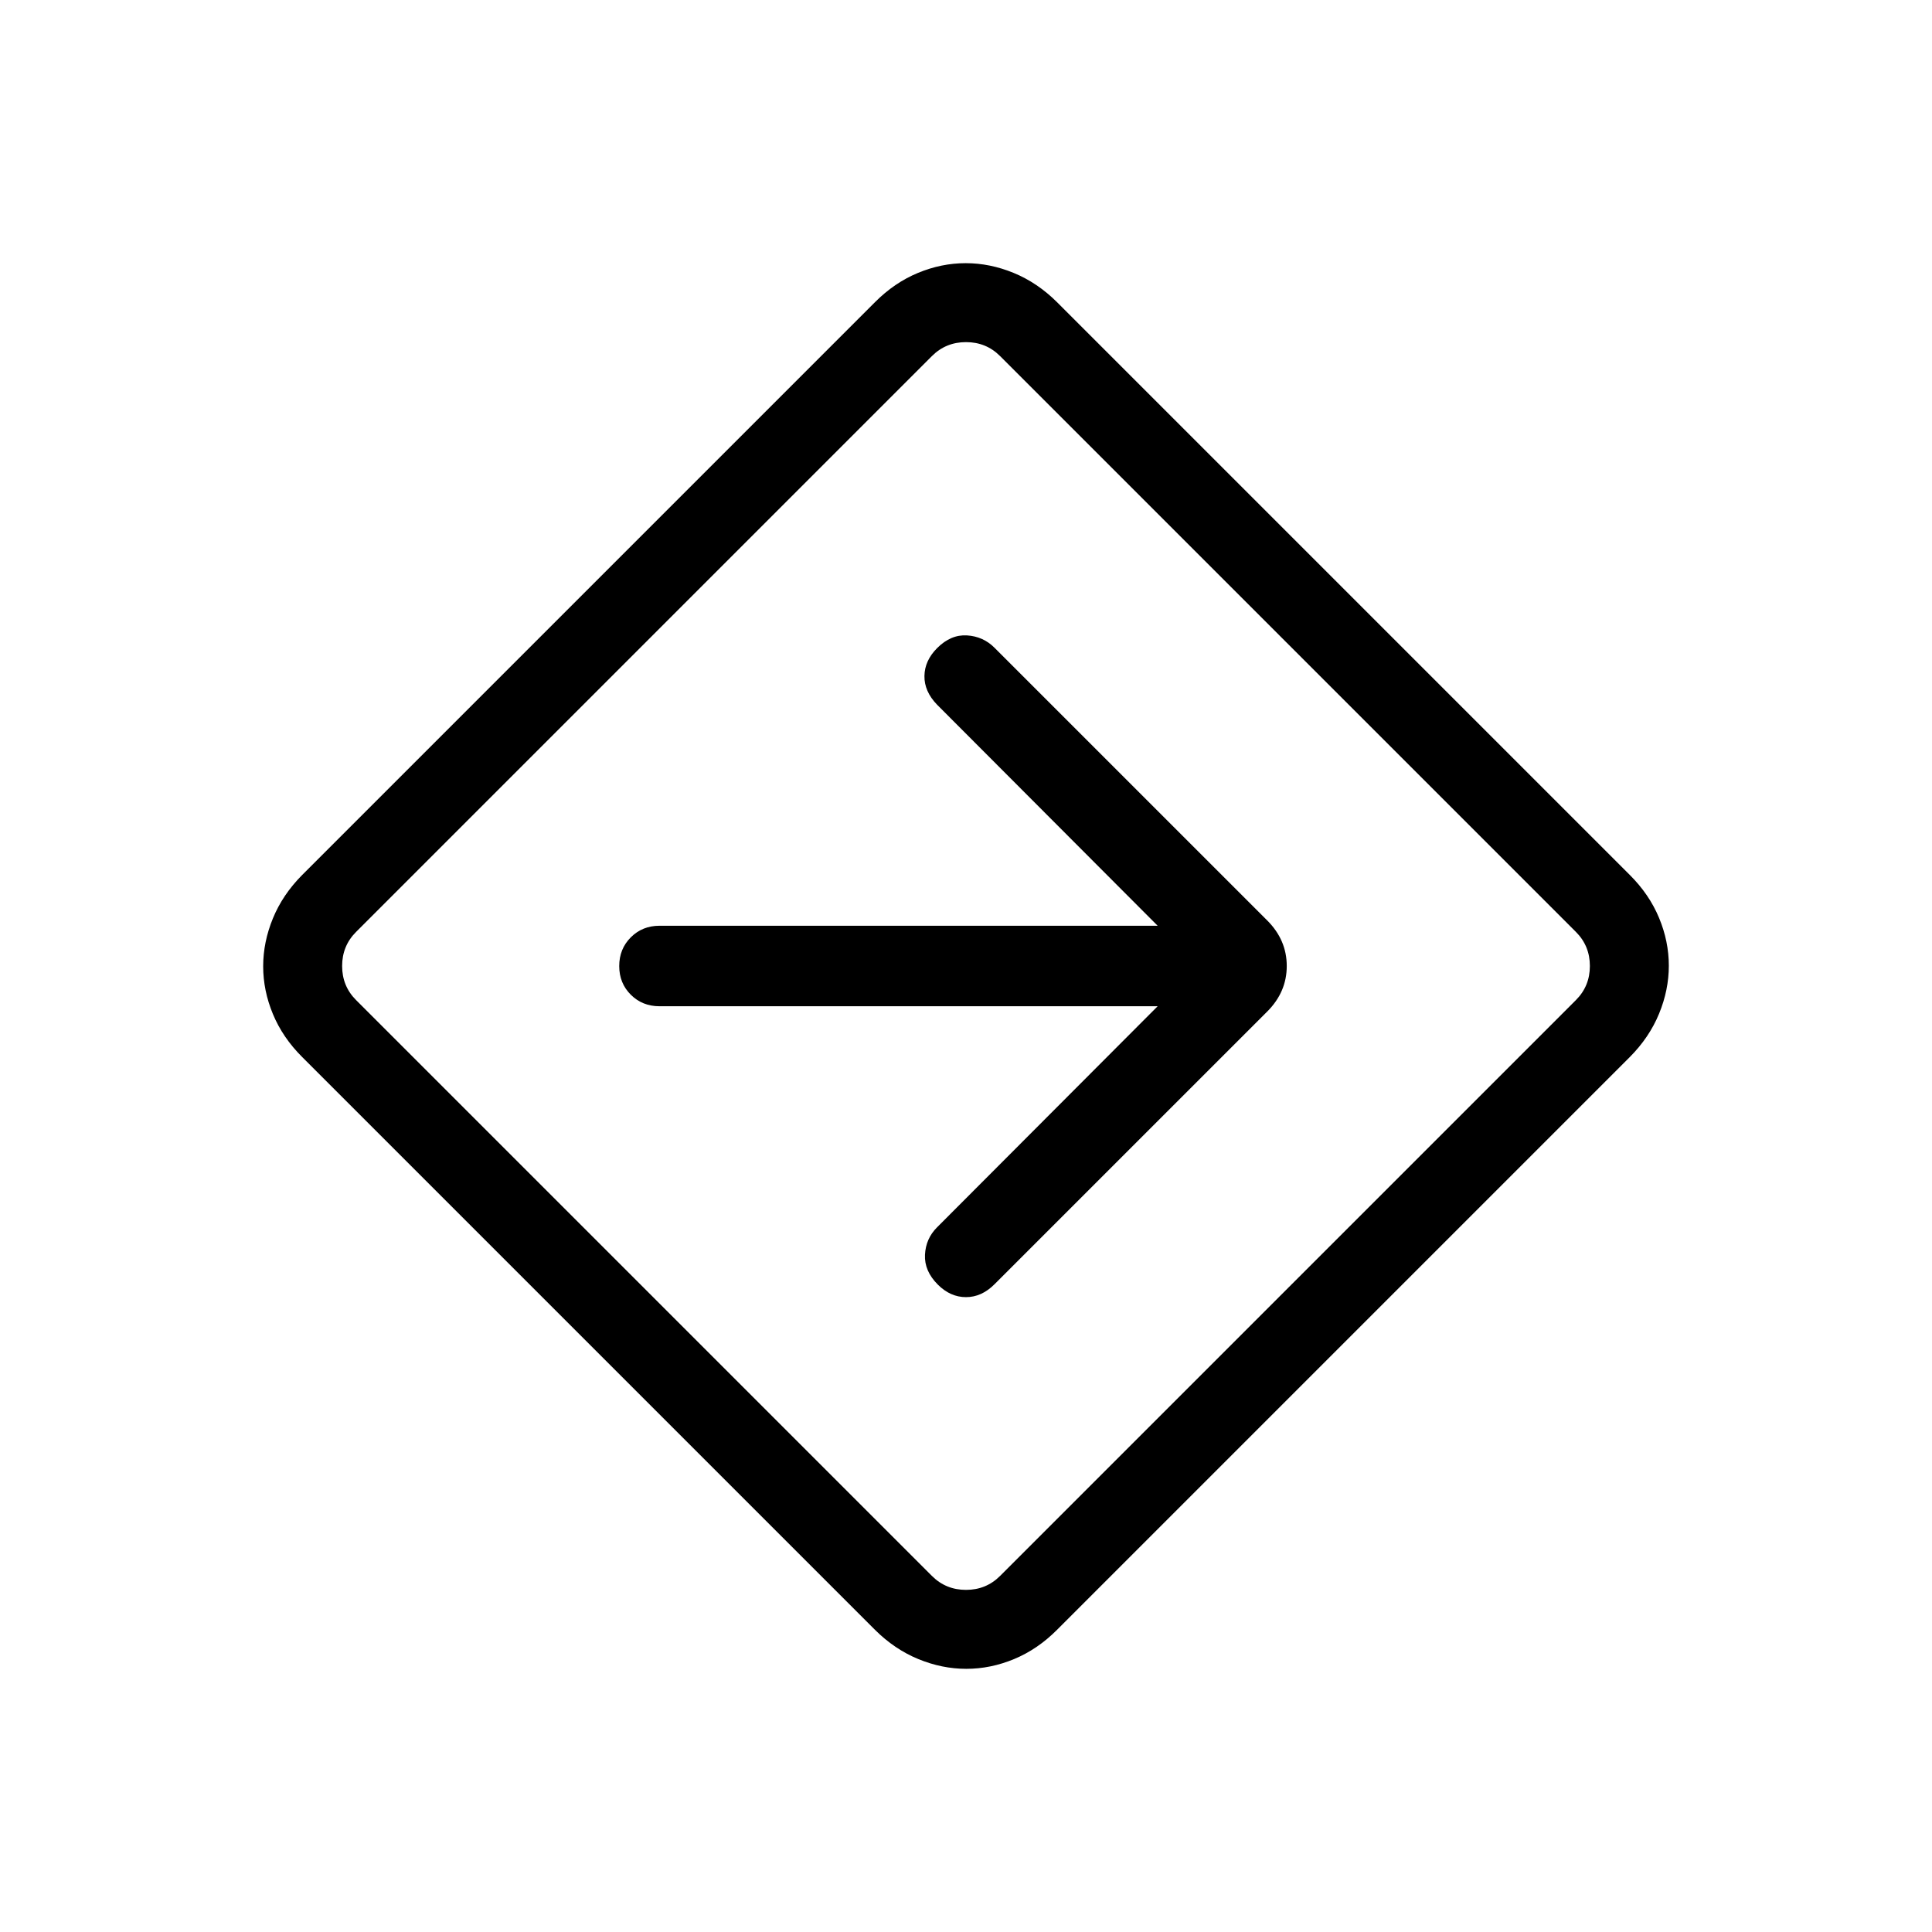 <svg viewBox="0 -960 960 960"><path d="M480.15-130.77q-12.07 0-23.85-4.85-11.78-4.84-21.53-14.53L150.15-434.77q-9.69-9.66-14.53-21.33-4.85-11.67-4.85-23.75 0-12.07 4.85-23.85 4.84-11.78 14.53-21.53l284.62-284.62q9.66-9.69 21.33-14.53 11.67-4.85 23.75-4.85 12.07 0 23.85 4.85 11.78 4.84 21.53 14.53l284.62 284.62q9.69 9.66 14.53 21.33 4.85 11.67 4.85 23.75 0 12.07-4.85 23.85-4.84 11.78-14.53 21.53L525.23-150.15q-9.66 9.69-21.33 14.53-11.67 4.85-23.75 4.85ZM320-320l143.08 143.08Q470-170 480-170q10 0 16.92-6.92l286.16-286.16Q790-470 790-480q0-10-6.92-16.92L496.92-783.08Q490-790 480-790q-10 0-16.92 6.92L176.92-496.92Q170-490 170-480q0 10 6.92 16.92L320-320Zm160-160Zm95.23 20L465.62-350.15q-5.62 5.61-6 13.65-.39 8.04 6.39 14.82 6.22 6.22 13.99 6.22 7.77 0 14.15-6.39l135.54-135.53q9.69-9.7 9.69-22.62 0-12.92-9.69-22.62L494.15-638.15q-5.61-5.62-13.65-6.12t-14.82 6.28q-6.22 6.22-6.33 13.87-.12 7.66 6.27 14.27L575.23-500H327.69q-8.5 0-14.25 5.76t-5.75 14.27q0 8.51 5.75 14.24t14.25 5.73h247.54Z"/></svg>